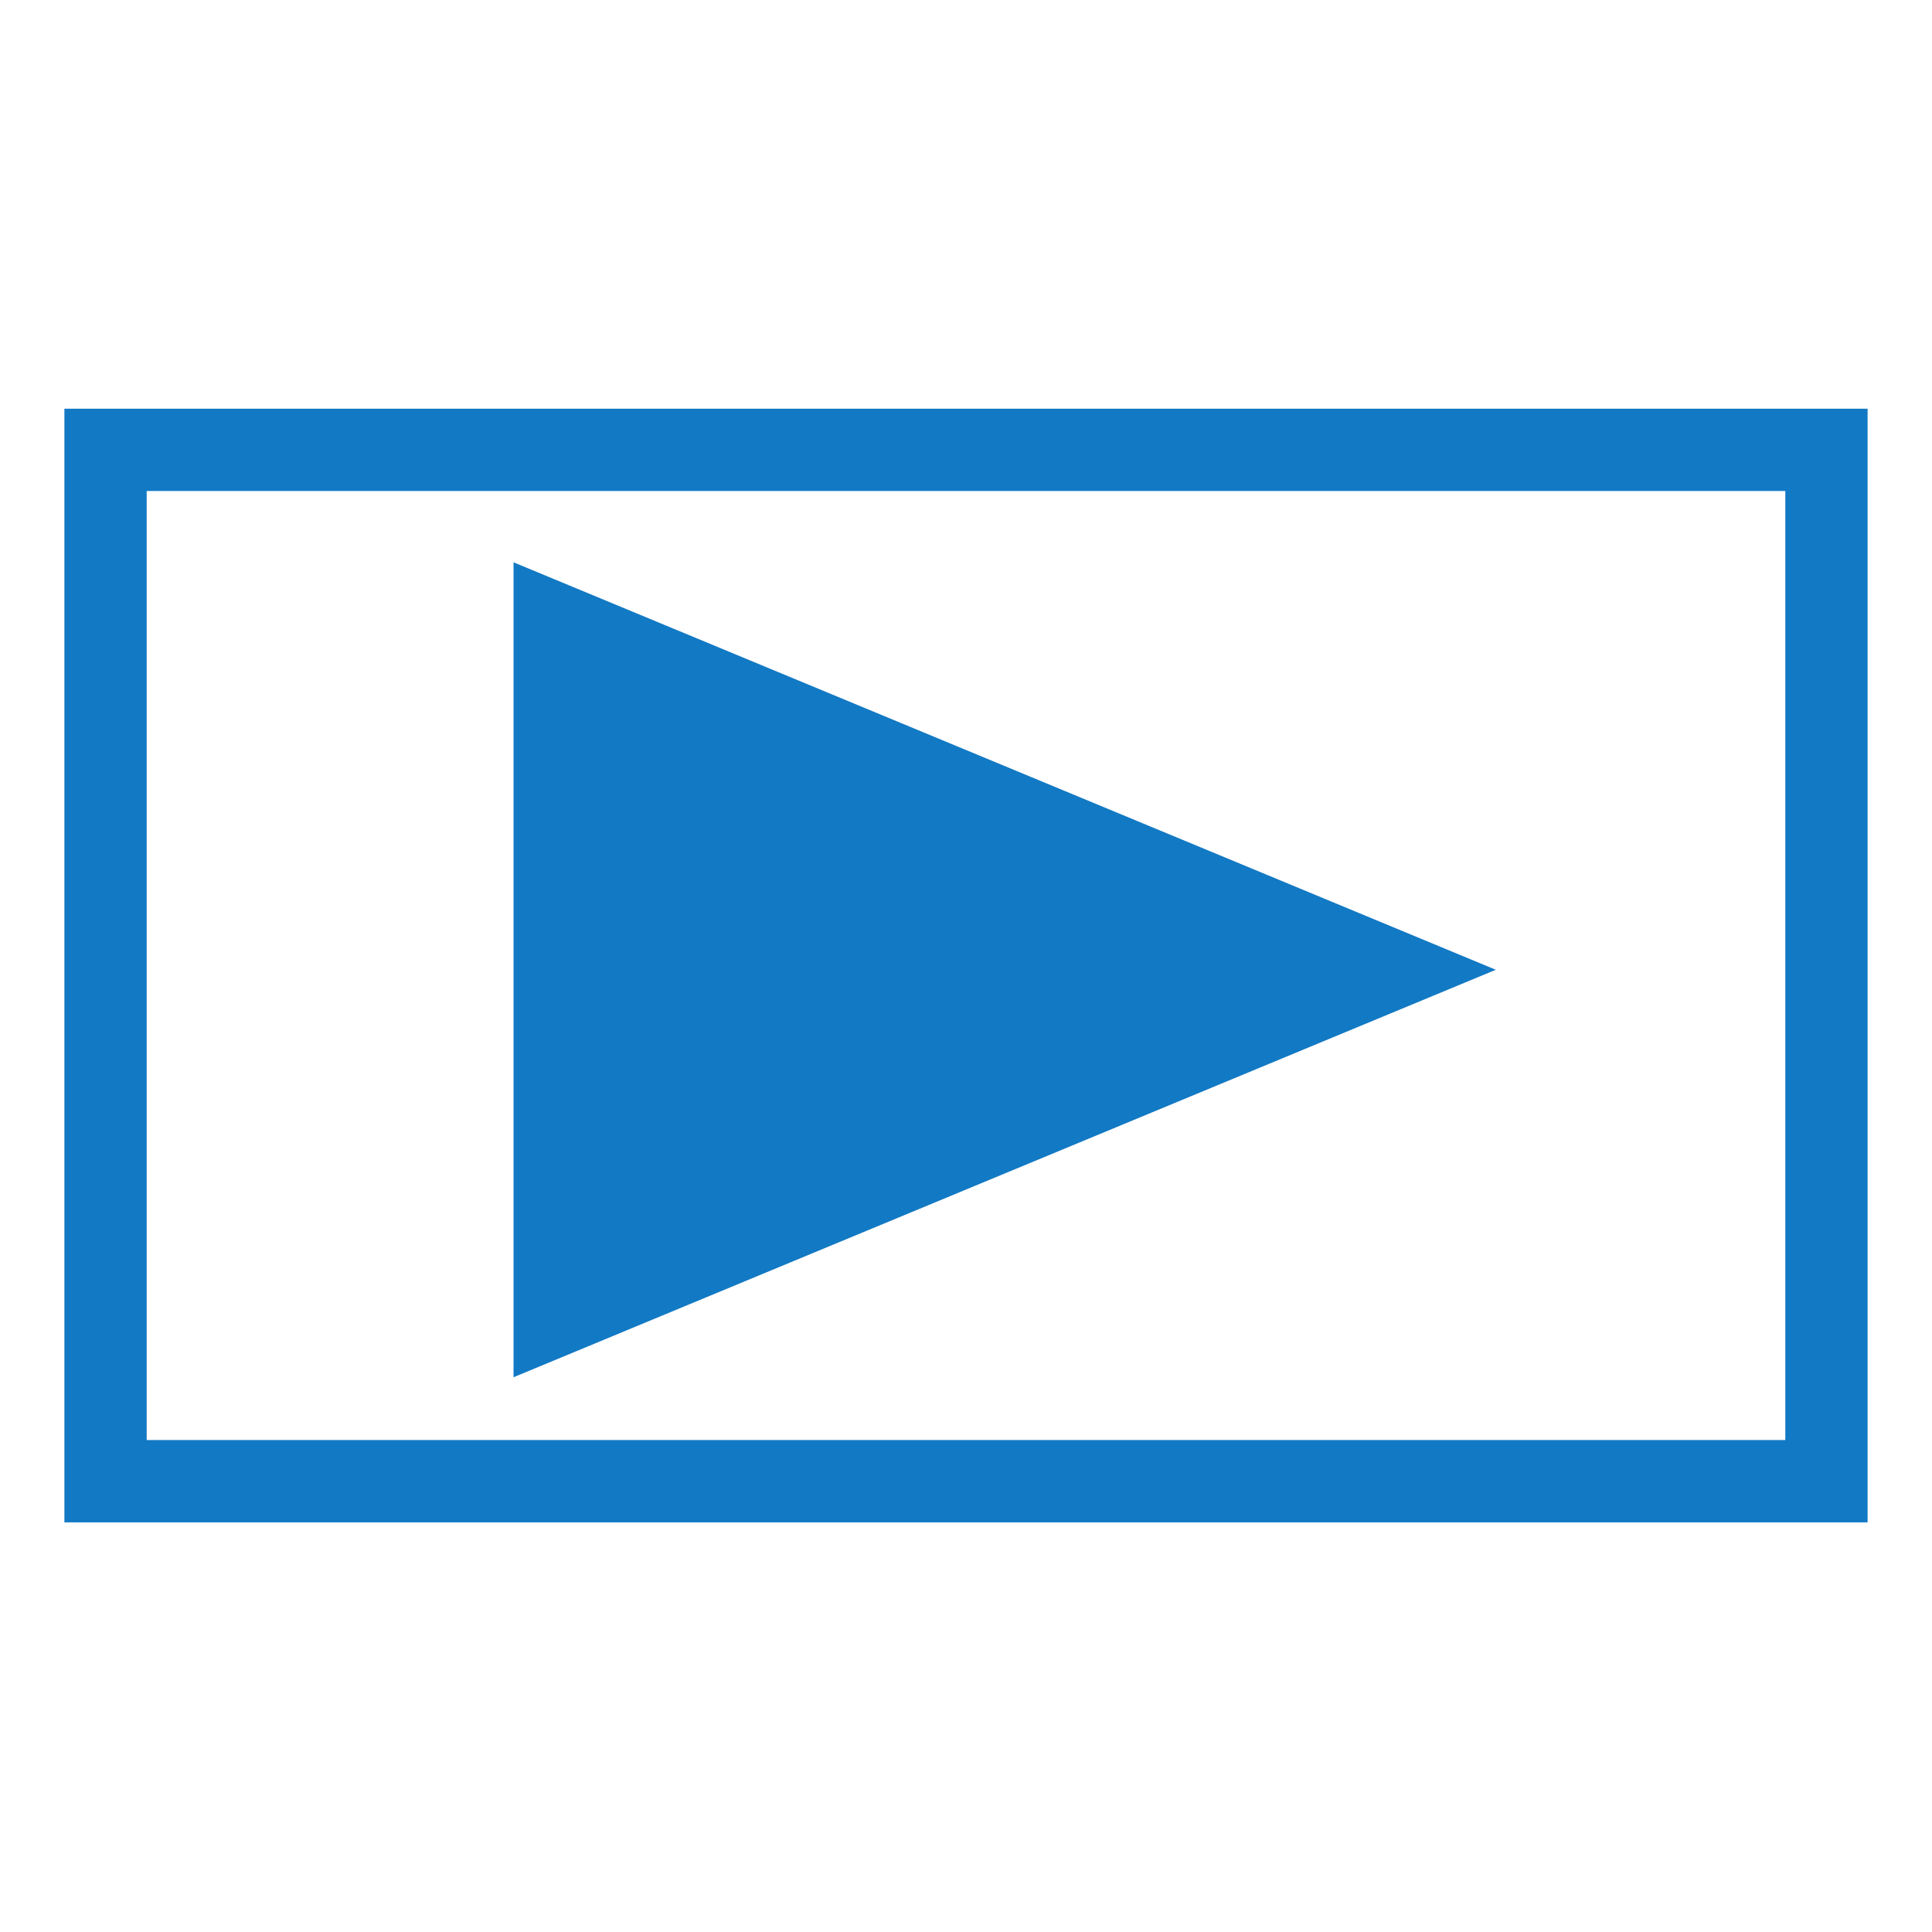 <?xml version="1.0" encoding="UTF-8"?>
<svg id="Calque_1" data-name="Calque 1" xmlns="http://www.w3.org/2000/svg" viewBox="0 0 1080 1080">
  <defs>
    <style>
      .cls-1 {
        fill: #1279c4;
        stroke-width: 0px;
      }
    </style>
  </defs>
  <polygon class="cls-1" points="836.17 542.11 287.07 314.33 287.07 769.89 836.17 542.11"/>
  <path class="cls-1" d="m998,274.47v530.53H82V274.47h916m46-46H36v622.53h1008V228.47h0Z"/>
</svg>